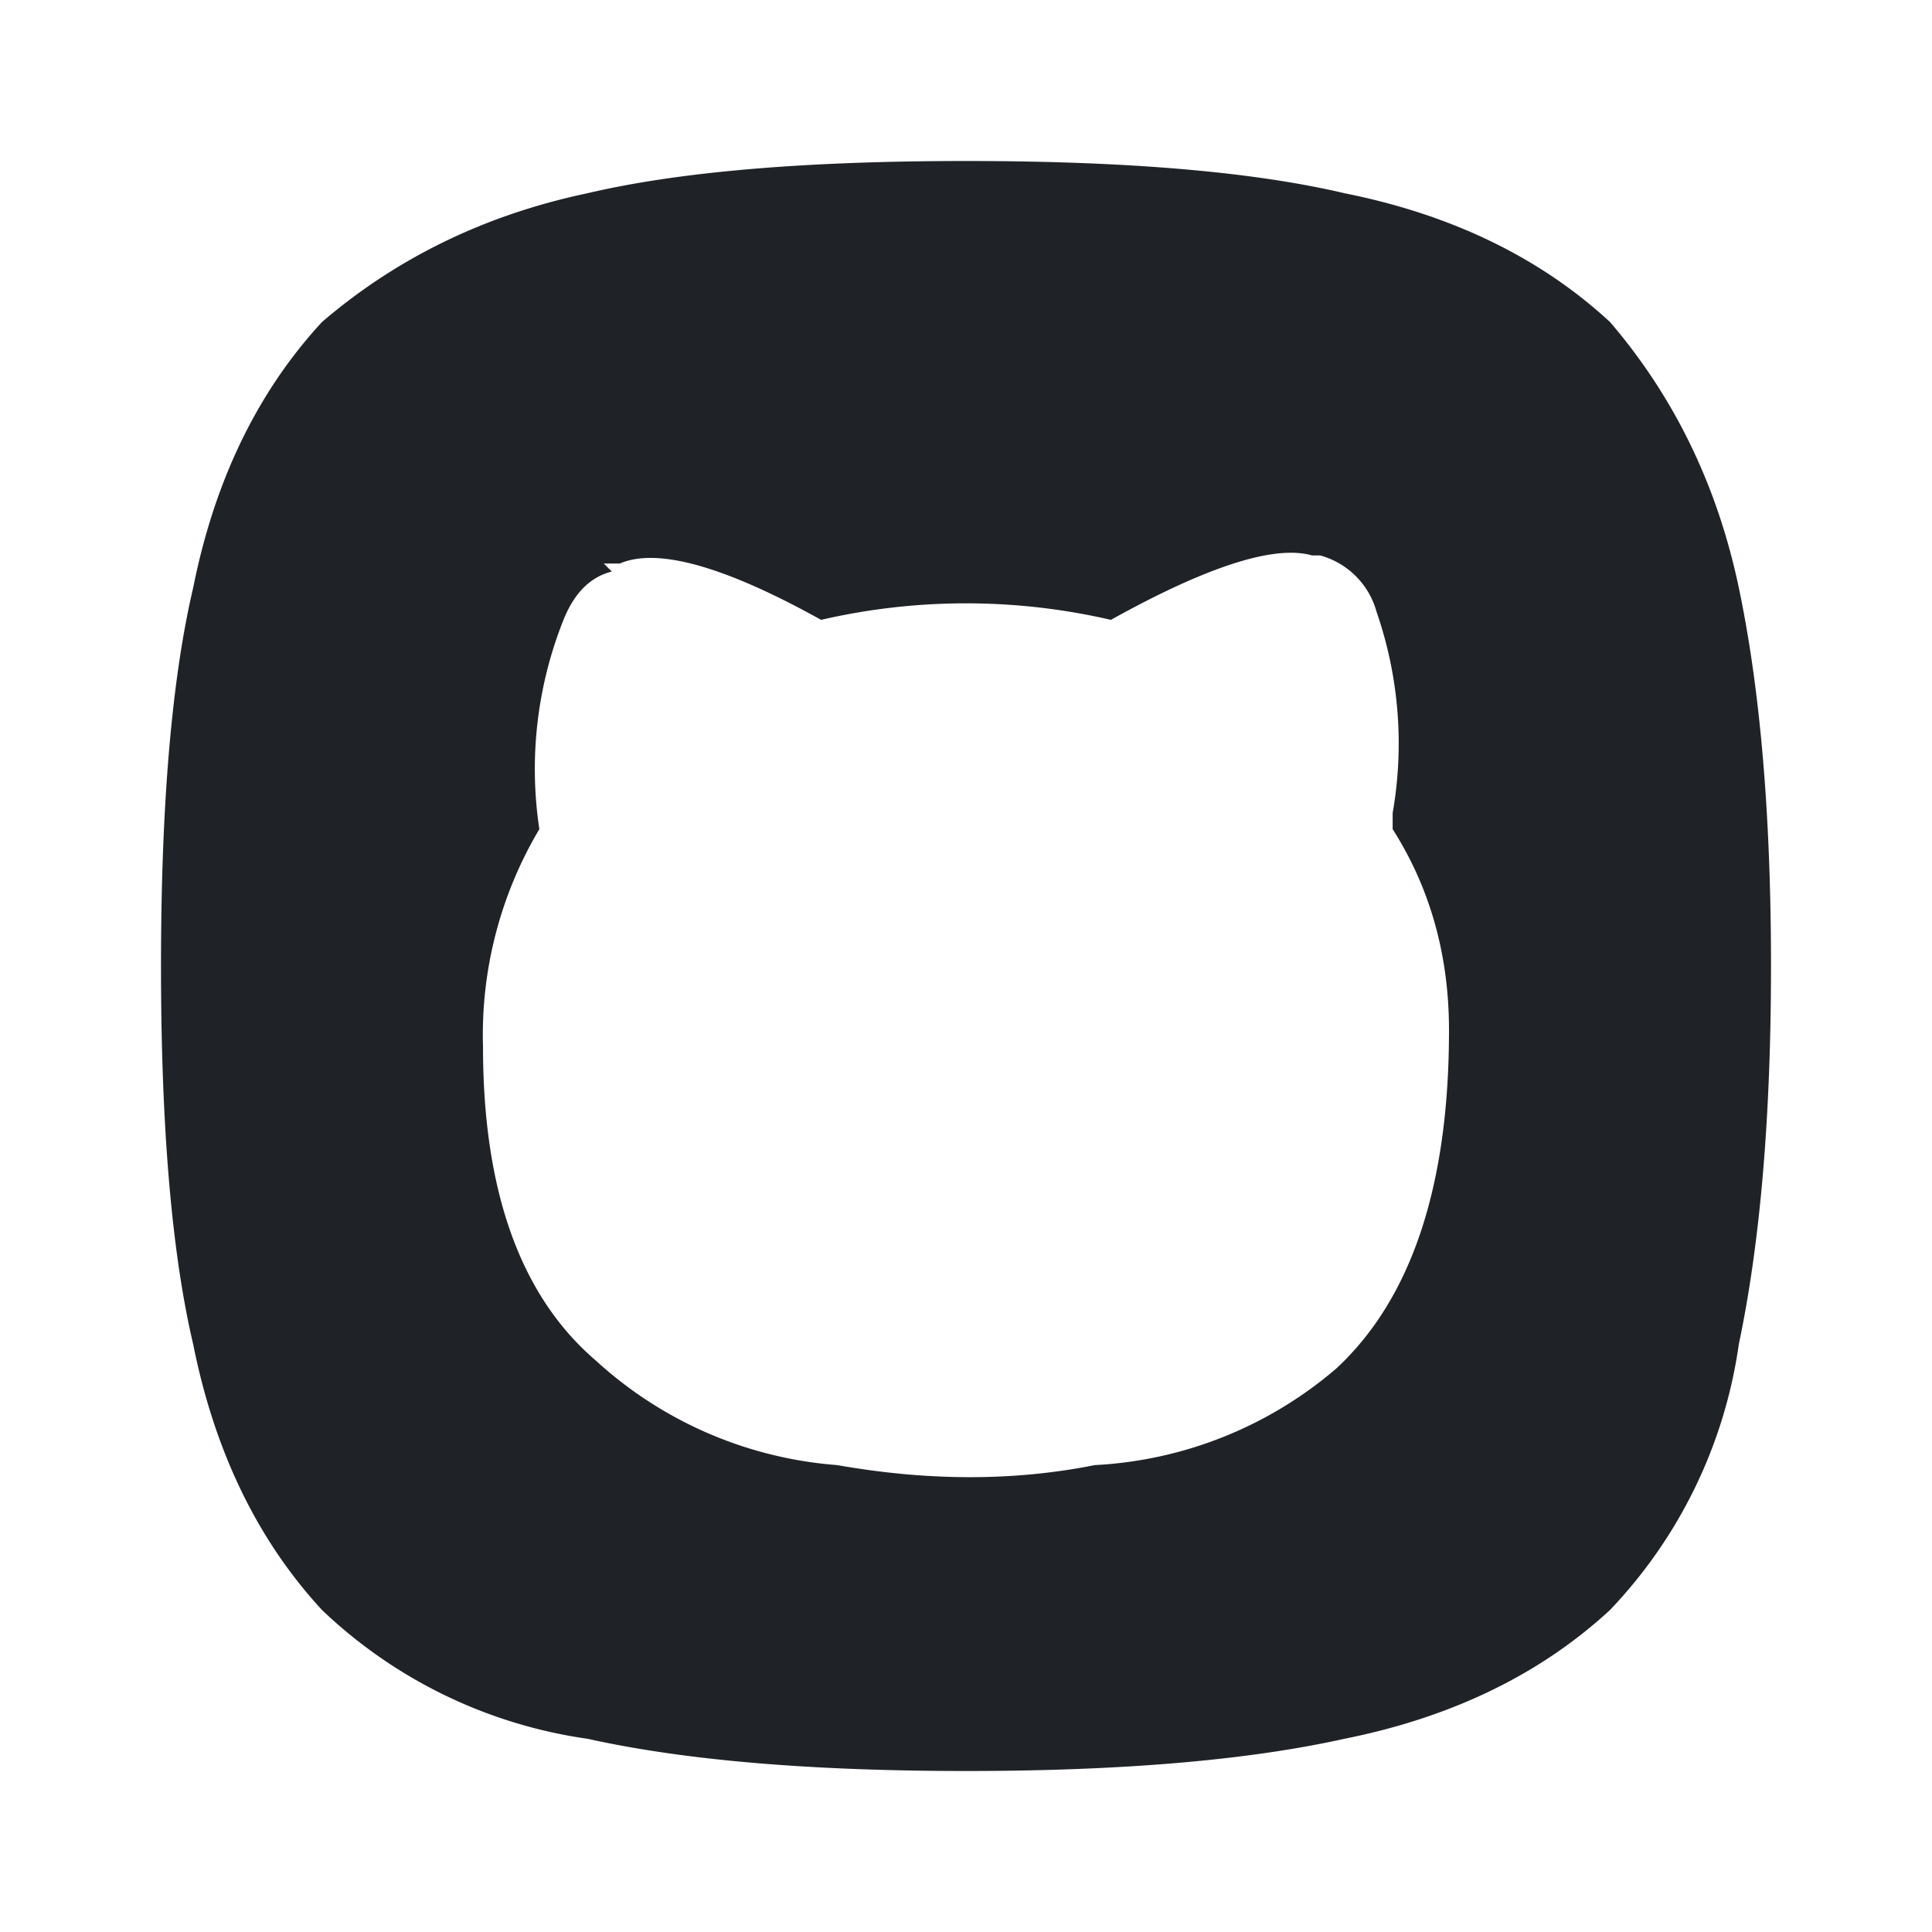 <svg viewBox="0 0 24 24" fill="none" xmlns="http://www.w3.org/2000/svg"><path fill-rule="evenodd" clip-rule="evenodd" d="M7.3 2.4Q9 2 12 2t4.7.4q2 .4 3.3 1.6 1.2 1.4 1.6 3.3T22 12t-.4 4.7A6 6 0 0 1 20 20q-1.3 1.2-3.3 1.6-1.8.4-4.7.4t-4.7-.4A6 6 0 0 1 4 20q-1.2-1.3-1.6-3.3Q2 15 2 12t.4-4.7Q2.8 5.3 4 4q1.4-1.2 3.3-1.6M7.5 7h.2q.7-.3 2.5.7a8 8 0 0 1 3.6 0q1.8-1 2.5-.8h.1a1 1 0 0 1 .7.7 5 5 0 0 1 .2 2.5v.2q.7 1.1.7 2.5 0 2.9-1.4 4.2a5 5 0 0 1-3 1.2q-1.5.3-3.2 0a5 5 0 0 1-3-1.3Q6 15.7 6 13a5 5 0 0 1 .7-2.7A5 5 0 0 1 7 7.7q.2-.5.6-.6" fill="#1f2328"/></svg>